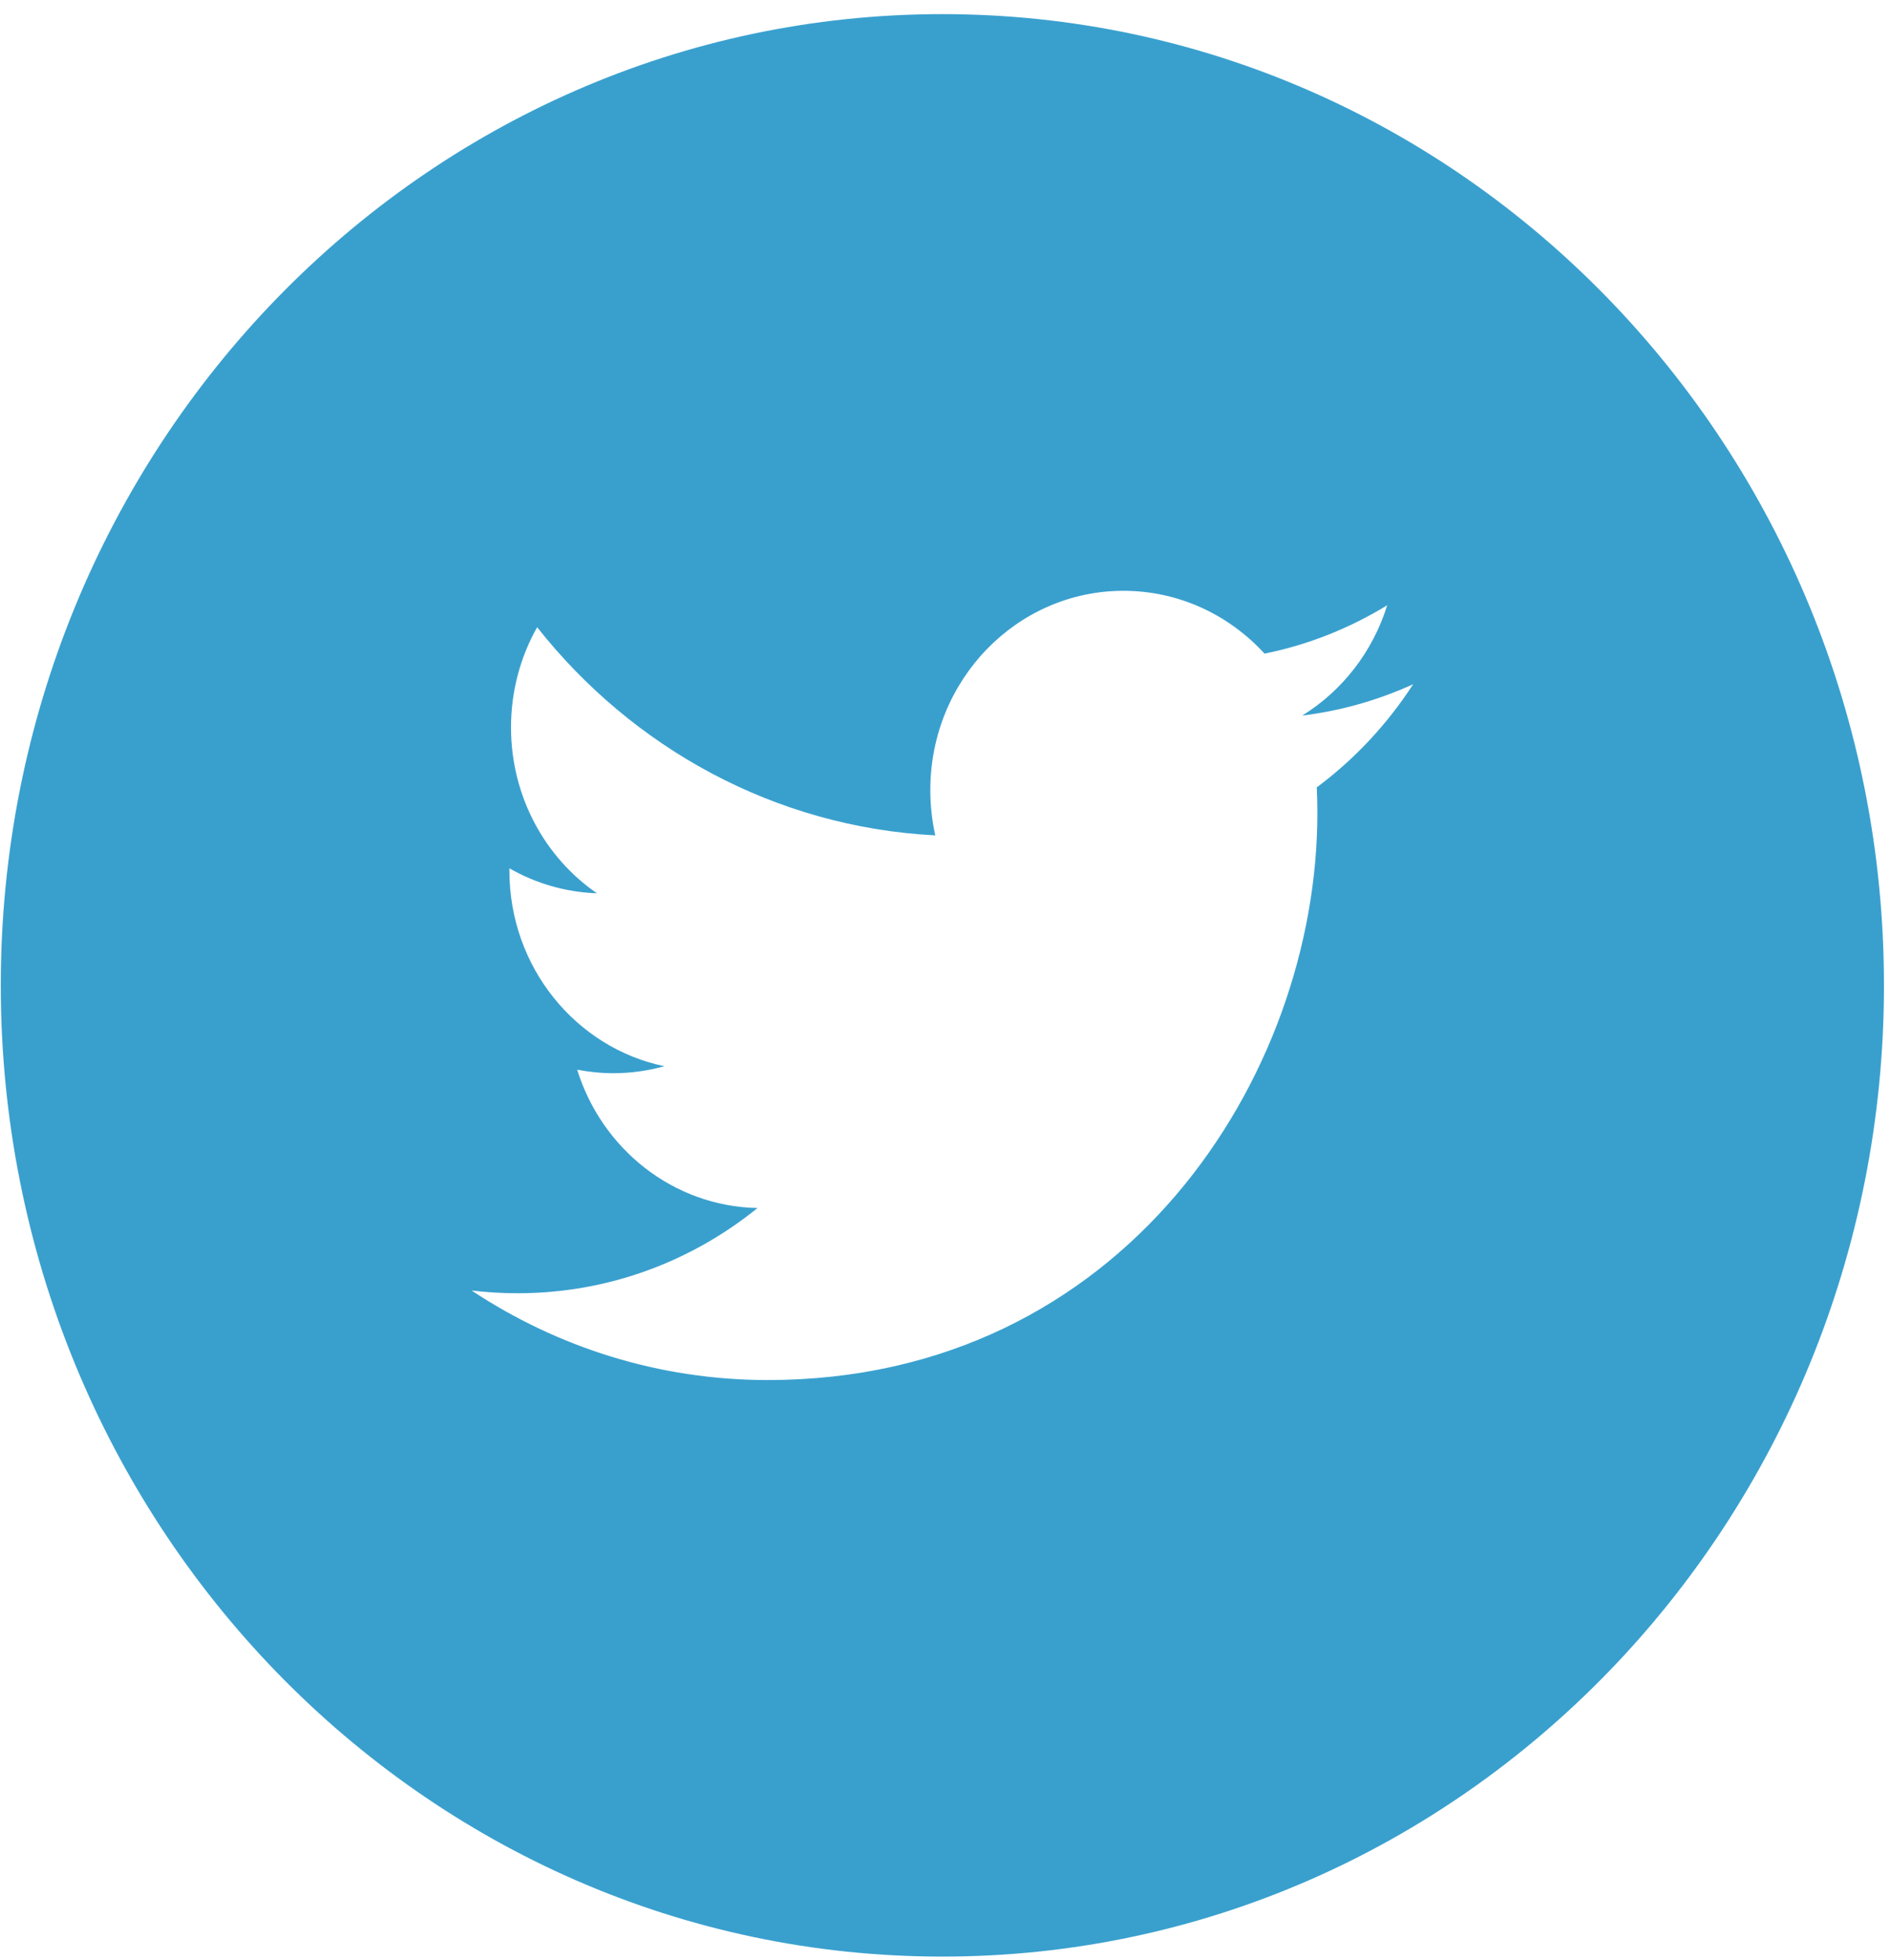 <?xml version="1.0" encoding="UTF-8" standalone="no"?>
<svg width="109px" height="113px" viewBox="0 0 109 113" version="1.1" xmlns="http://www.w3.org/2000/svg" xmlns:xlink="http://www.w3.org/1999/xlink" xmlns:sketch="http://www.bohemiancoding.com/sketch/ns">
    <!-- Generator: Sketch 3.3 (11970) - http://www.bohemiancoding.com/sketch -->
    <title>twitter_hv</title>
    <desc>Created with Sketch.</desc>
    <defs></defs>
    <g id="Page-1" stroke="none" stroke-width="1" fill="none" fill-rule="evenodd" sketch:type="MSPage">
        <g id="twitter_hv" sketch:type="MSLayerGroup" transform="translate(-2.5, 0.815)" fill="#39A0CE">
            <path d="M78.441,44.583 C78.464,45.077 78.475,45.57 78.475,46.067 C78.475,61.25 67.268,78.757 46.775,78.757 C40.483,78.757 34.628,76.856 29.697,73.594 C30.573,73.7 31.458,73.752 32.354,73.752 C37.578,73.752 42.377,71.921 46.188,68.838 C41.318,68.743 37.201,65.422 35.786,60.861 C36.464,60.991 37.16,61.065 37.88,61.065 C38.898,61.065 39.882,60.921 40.812,60.662 C35.721,59.602 31.879,54.961 31.879,49.395 L31.879,49.252 C33.383,50.113 35.1,50.627 36.926,50.691 C33.936,48.633 31.971,45.111 31.971,41.125 C31.971,39.022 32.521,37.044 33.478,35.35 C38.969,42.301 47.183,46.876 56.441,47.352 C56.251,46.511 56.153,45.636 56.153,44.733 C56.153,38.392 61.142,33.25 67.295,33.25 C70.496,33.25 73.394,34.647 75.427,36.873 C77.962,36.361 80.348,35.403 82.503,34.083 C81.668,36.771 79.904,39.022 77.602,40.443 C79.856,40.169 82.004,39.547 84,38.636 C82.51,40.94 80.62,42.962 78.441,44.583 L78.441,44.583 Z M56.848,0 C26.86,0 2.545,25.074 2.545,56 C2.545,86.933 26.86,112 56.848,112 C86.837,112 111.152,86.933 111.152,56 C111.152,25.074 86.837,0 56.848,0 L56.848,0 Z" id="twitter" sketch:type="MSShapeGroup"></path>
        </g>
    </g>
</svg>
